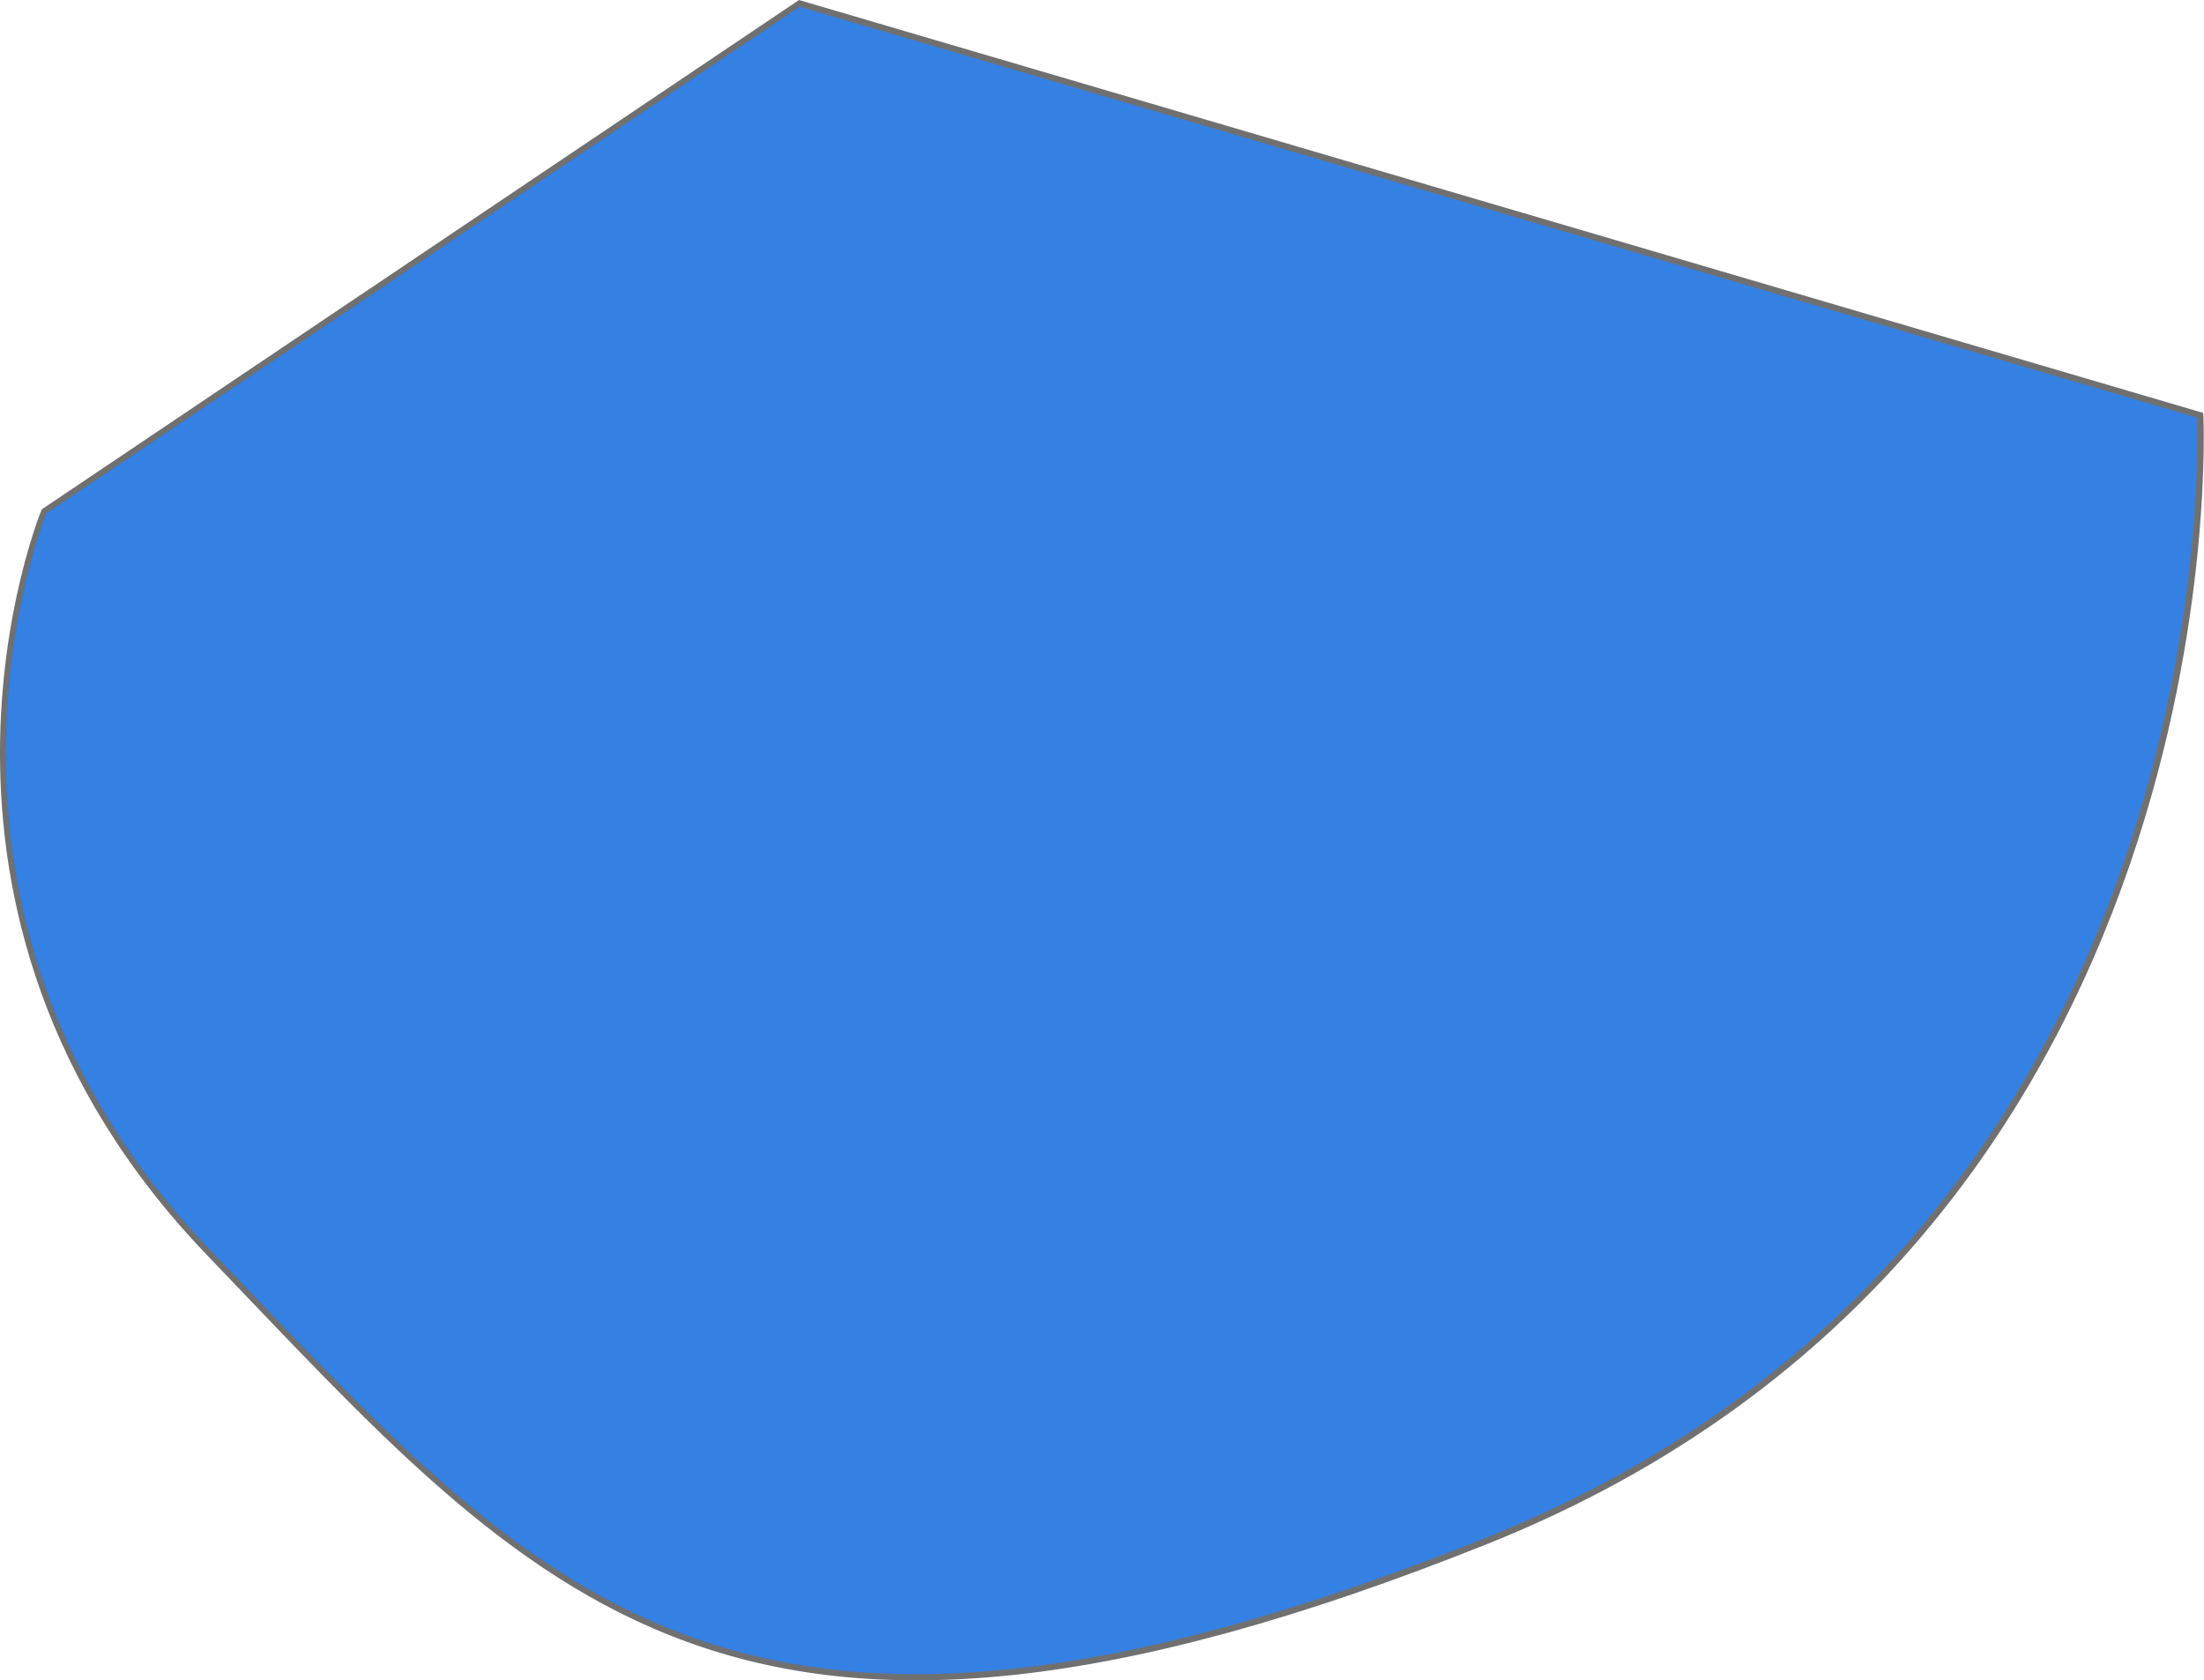 <svg xmlns="http://www.w3.org/2000/svg" width="358.062" height="273.016" viewBox="0 0 358.062 273.016">
  <path id="element-1" d="M-198.559,2052.517s6.693,133.86-116.012,182.942-153.939,8.924-207.483-46.851-26.772-120.474-26.772-120.474l122.7-82.547Z" transform="translate(556.018 -1985.041)" fill="#3480e3" stroke="#707070" stroke-width="1"/>
</svg>
